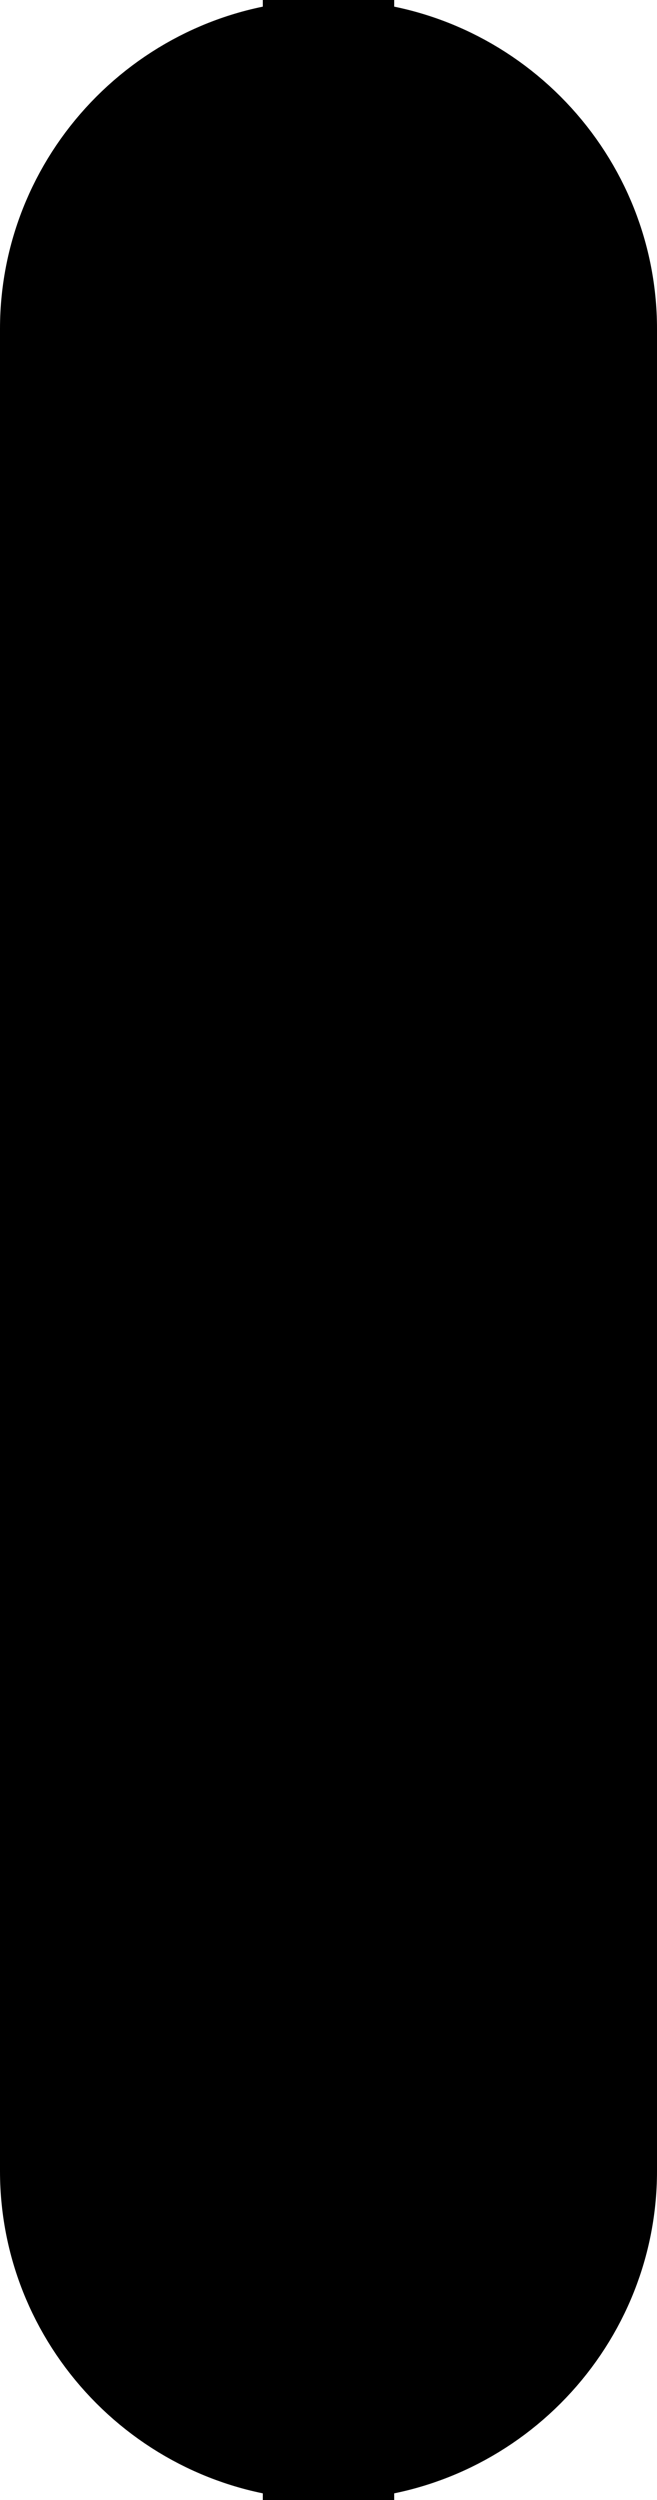 <?xml version="1.0" encoding="utf-8"?>
<!-- Generator: Adobe Illustrator 22.0.0, SVG Export Plug-In . SVG Version: 6.00 Build 0)  -->
<svg version="1.1" id="Layer_1" xmlns="http://www.w3.org/2000/svg" xmlns:xlink="http://www.w3.org/1999/xlink" x="0px" y="0px"
	 viewBox="0 0 5 19" style="enable-background:new 0 0 5 19;" xml:space="preserve">
<style type="text/css">
	.st0{fill:none;stroke:#000000;stroke-miterlimit:10;}
	.st1{fill-rule:evenodd;clip-rule:evenodd;stroke:#000000;stroke-miterlimit:10;}
</style>
<g>
	<line class="st0" x1="2.5" y1="-25.5" x2="2.5" y2="22.5"/>
</g>
<path class="st1" d="M2.5,18.5L2.5,18.5c-1.1,0-2-0.9-2-2v-14c0-1.1,0.9-2,2-2h0c1.1,0,2,0.9,2,2v14C4.5,17.6,3.6,18.5,2.5,18.5z"/>
</svg>
